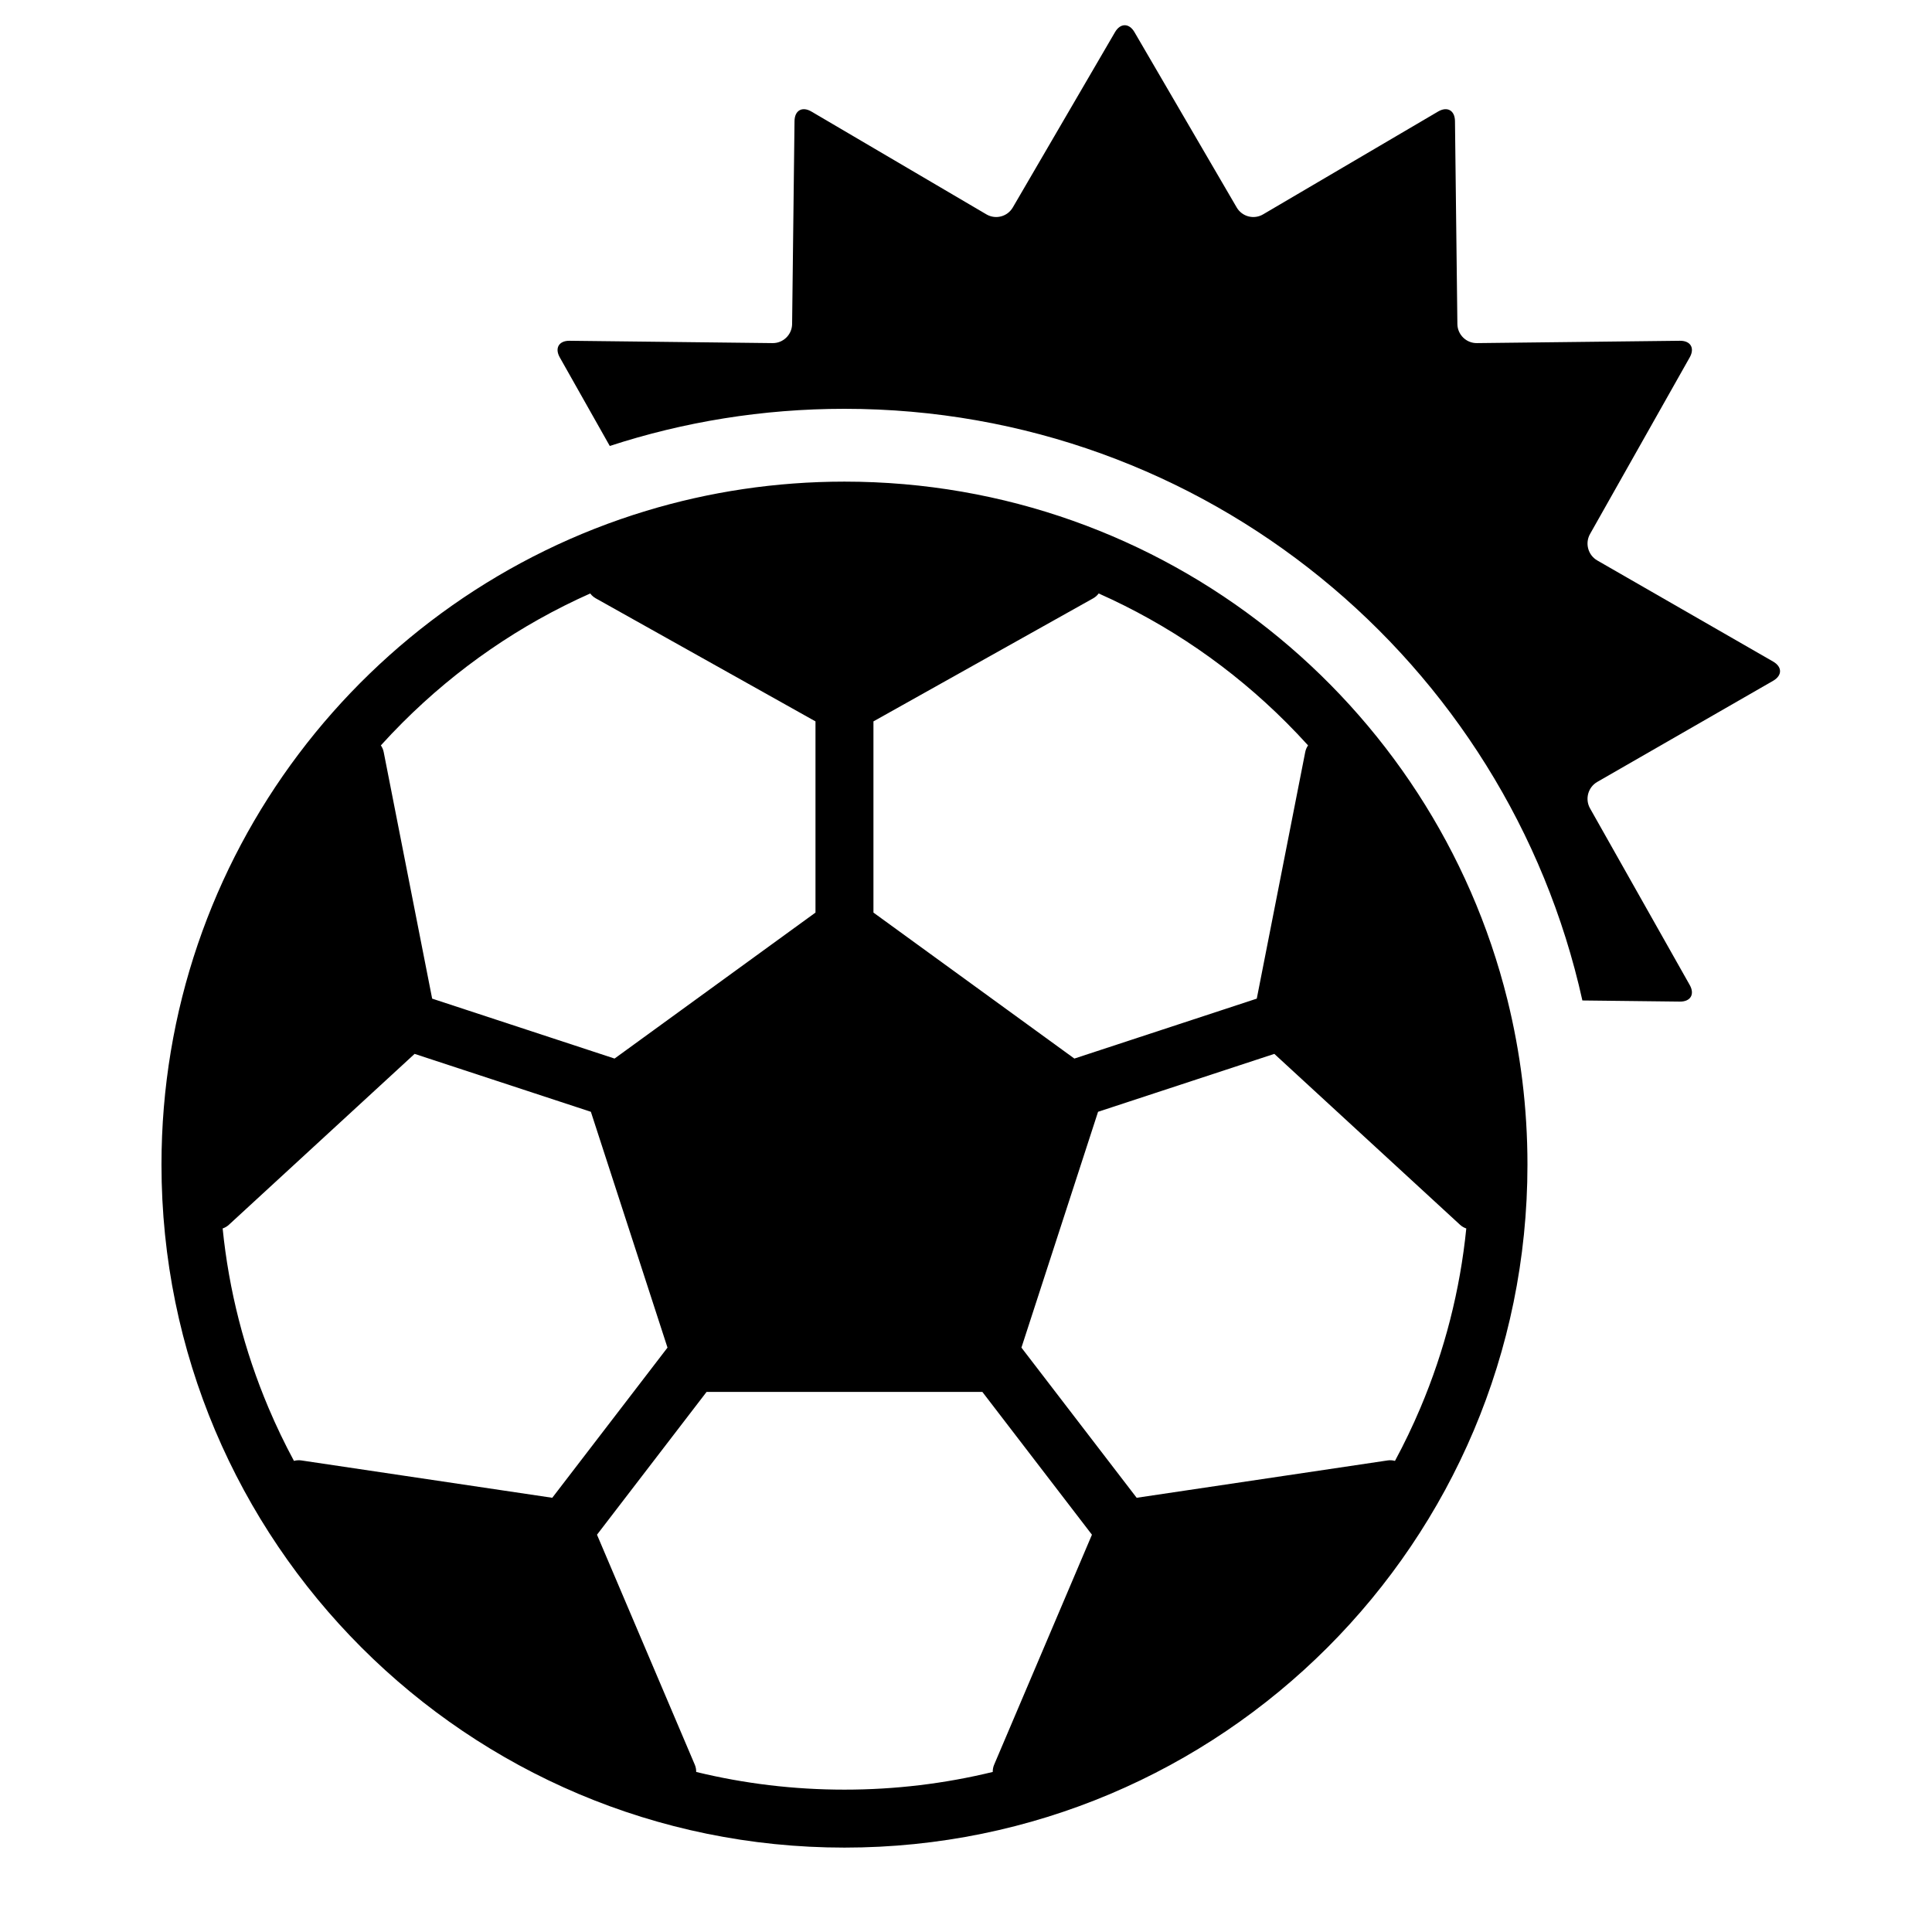 <?xml version="1.0" encoding="utf-8"?>
<!-- Generator: Adobe Illustrator 17.1.0, SVG Export Plug-In . SVG Version: 6.00 Build 0)  -->
<!DOCTYPE svg PUBLIC "-//W3C//DTD SVG 1.1//EN" "http://www.w3.org/Graphics/SVG/1.1/DTD/svg11.dtd">
<svg version="1.1" id="Capa_1" xmlns="http://www.w3.org/2000/svg" xmlns:xlink="http://www.w3.org/1999/xlink" x="0px" y="0px"
	 width="1000px" height="1000px" viewBox="0 0 1000 1000" enable-background="new 0 0 1000 1000" xml:space="preserve">
<g>
	<path d="M315.618,230.832c38.24-12.48,79.07-19.231,121.477-19.231c186.877,0,343.144,131.038,381.942,306.242l50.477,0.581
		c5.522,0.064,7.799-3.784,5.084-8.594l-51.6-91.424c-2.714-4.81-1.034-10.94,3.754-13.693l91-52.325
		c4.788-2.753,4.788-7.216,0-9.969l-91-52.325c-4.788-2.753-6.468-8.884-3.754-13.693l51.6-91.423
		c2.715-4.81,0.438-8.657-5.084-8.594l-105.056,1.21c-5.522,0.064-10.053-4.362-10.118-9.884l-1.245-105.044
		c-0.065-5.522-3.979-7.731-8.741-4.933l-90.583,53.224c-4.762,2.798-10.877,1.198-13.659-3.573l-52.908-90.744
		c-2.782-4.771-7.292-4.771-10.074,0l-52.907,90.744c-2.782,4.771-8.897,6.371-13.659,3.573l-90.583-53.224
		c-4.762-2.798-8.675-0.589-8.74,4.933l-1.246,105.044c-0.065,5.522-4.595,9.948-10.118,9.884l-105.057-1.21
		c-5.522-0.064-7.799,3.784-5.084,8.594L315.618,230.832z"/>
	<path d="M437.095,956.315c195.24,0,353.514-158.274,353.514-353.514c0-29.449-3.606-58.054-10.392-85.405
		c-38.201-153.978-177.331-268.109-343.122-268.109c-35.659,0-70.082,5.285-102.536,15.106
		C189.322,308.34,83.581,443.219,83.581,602.8C83.581,798.041,241.854,956.315,437.095,956.315z M753.101,631.537l2.641,2.43
		c0.934,0.859,2.033,1.483,3.206,1.887c-3.231,32.019-11.176,63.137-23.75,92.864c-3.97,9.386-8.365,18.535-13.161,27.442
		c-1.21-0.334-2.486-0.44-3.757-0.251L588.336,775.25l-59.644-77.725l21.373-65.778l18.288-56.285l91.235-29.977L753.101,631.537z
		 M452.095,373.385l113.772-63.714c1.12-0.627,2.064-1.491,2.816-2.495c36.247,16.147,68.917,38.612,97.17,66.865
		c3.842,3.842,7.572,7.769,11.199,11.772c-0.699,1.013-1.21,2.158-1.453,3.394L650.505,516.89l-94.412,31.021l-103.999-75.559
		V373.385z M508.463,720.444l56.723,73.918l-50.641,119.097c-0.503,1.182-0.721,2.443-0.702,3.699
		c-24.943,6.072-50.606,9.158-76.749,9.158s-51.806-3.086-76.749-9.158c0.019-1.255-0.199-2.516-0.702-3.699l-50.641-119.096
		l56.723-73.918H508.463z M208.335,374.041c28.252-28.253,60.923-50.717,97.17-66.864c0.24,0.32,0.493,0.63,0.772,0.918
		c0.597,0.615,1.281,1.15,2.044,1.577l113.773,63.714v98.966l-62.383,45.324l-41.616,30.235l-94.412-31.021l-25.095-127.683
		c-0.243-1.236-0.754-2.381-1.453-3.394C200.763,381.81,204.494,377.883,208.335,374.041z M152.153,756.159
		c-4.796-8.907-9.192-18.056-13.162-27.442c-12.574-29.727-20.519-60.845-23.75-92.864c1.173-0.403,2.272-1.027,3.207-1.887
		l96.153-88.482l91.234,29.977l39.661,122.064l-59.644,77.724L155.91,755.908C154.639,755.719,153.363,755.825,152.153,756.159z"/>
</g>
</svg>
